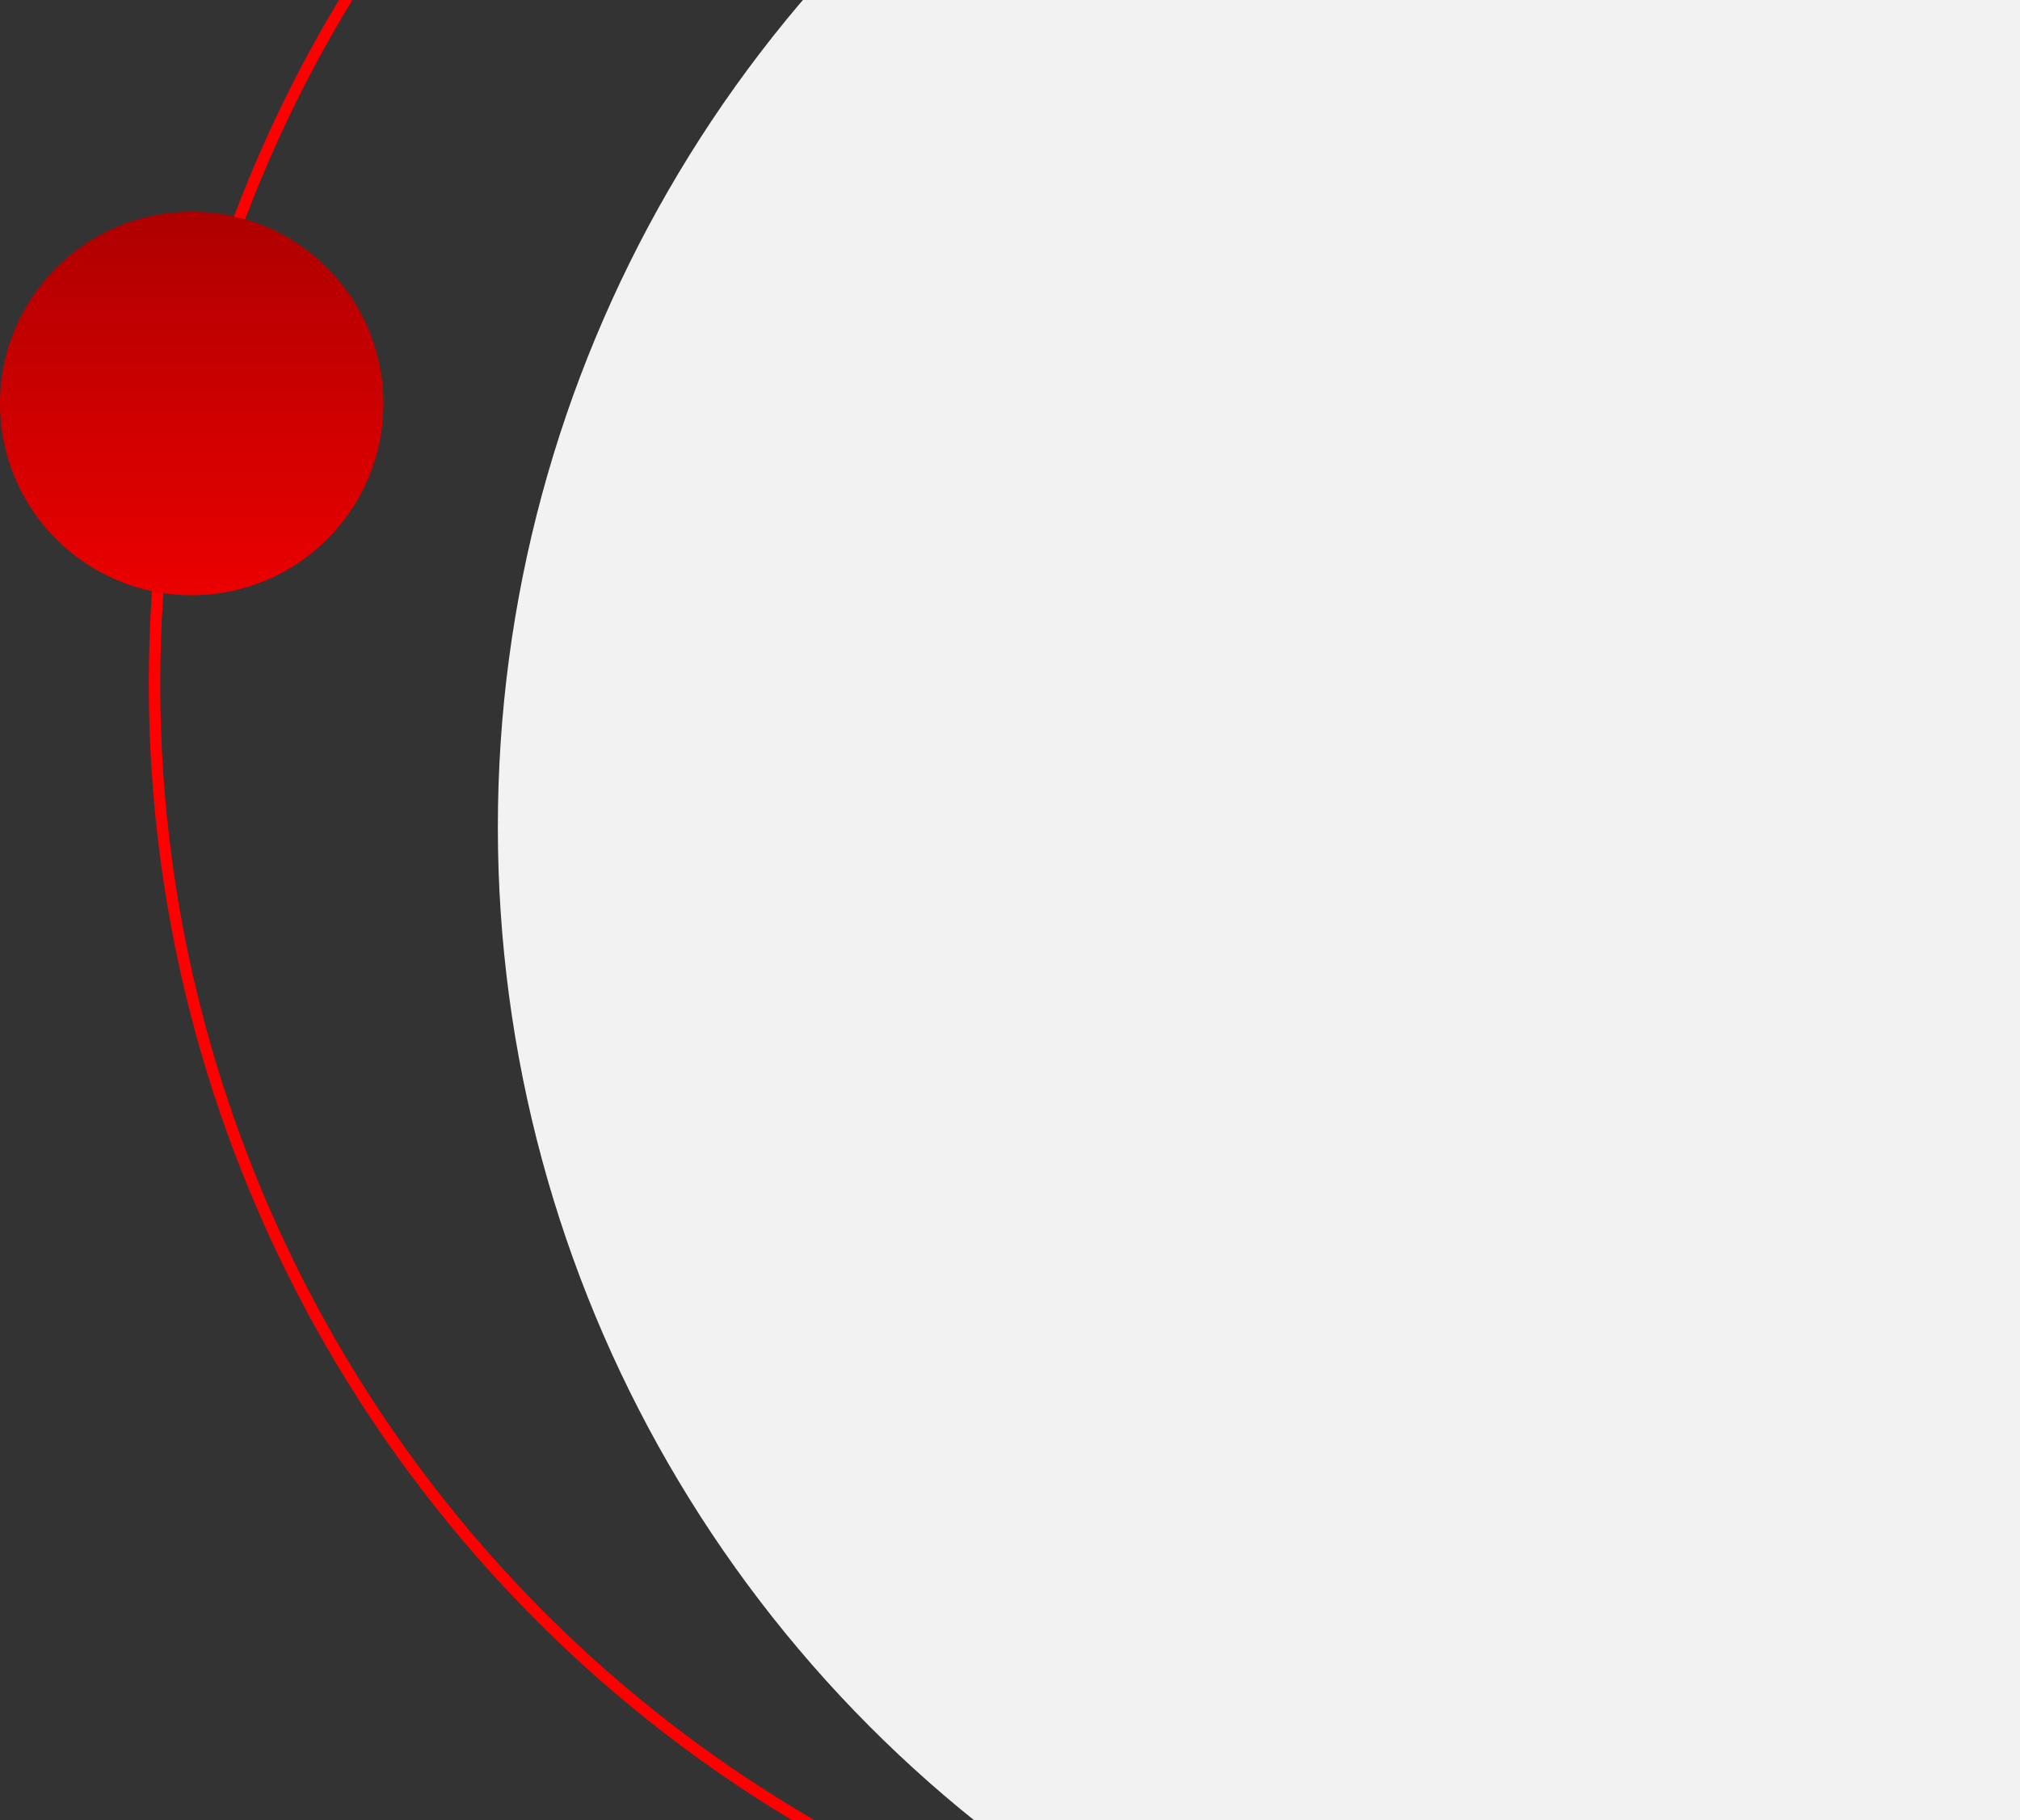 <svg width="353"
     height="318"
     viewBox="0 0 353 318"
     fill="none"
     xmlns="http://www.w3.org/2000/svg">
<rect x="0" y="0" width="353" height="318" fill="#333333" stroke="none"/>
<circle cx="309.5"
        cy="144.5"
        r="222.5"
        fill="#F2F2F2" />
<circle cx="257.5"
        cy="119.5"
        r="230.5"
        stroke="#FF0000"
        stroke-width="2" />
<path d="M67 70.5C67 89.001 52.002 104 33.5 104C14.998 104 0 89.001 0 70.5C0 51.998 14.998 37 33.5 37C52.002 37 67 51.998 67 70.5Z"
      fill="url(#paint0_linear_4132_455)" />
<defs>
<linearGradient id="paint0_linear_4132_455"
                x1="12.5"
                y1="37"
                x2="12.5"
                y2="104"
                gradientUnits="userSpaceOnUse">
<stop stop-color="#AE0000" />
<stop offset="1"
      stop-color="#EB0000" />
</linearGradient>
</defs>
</svg>